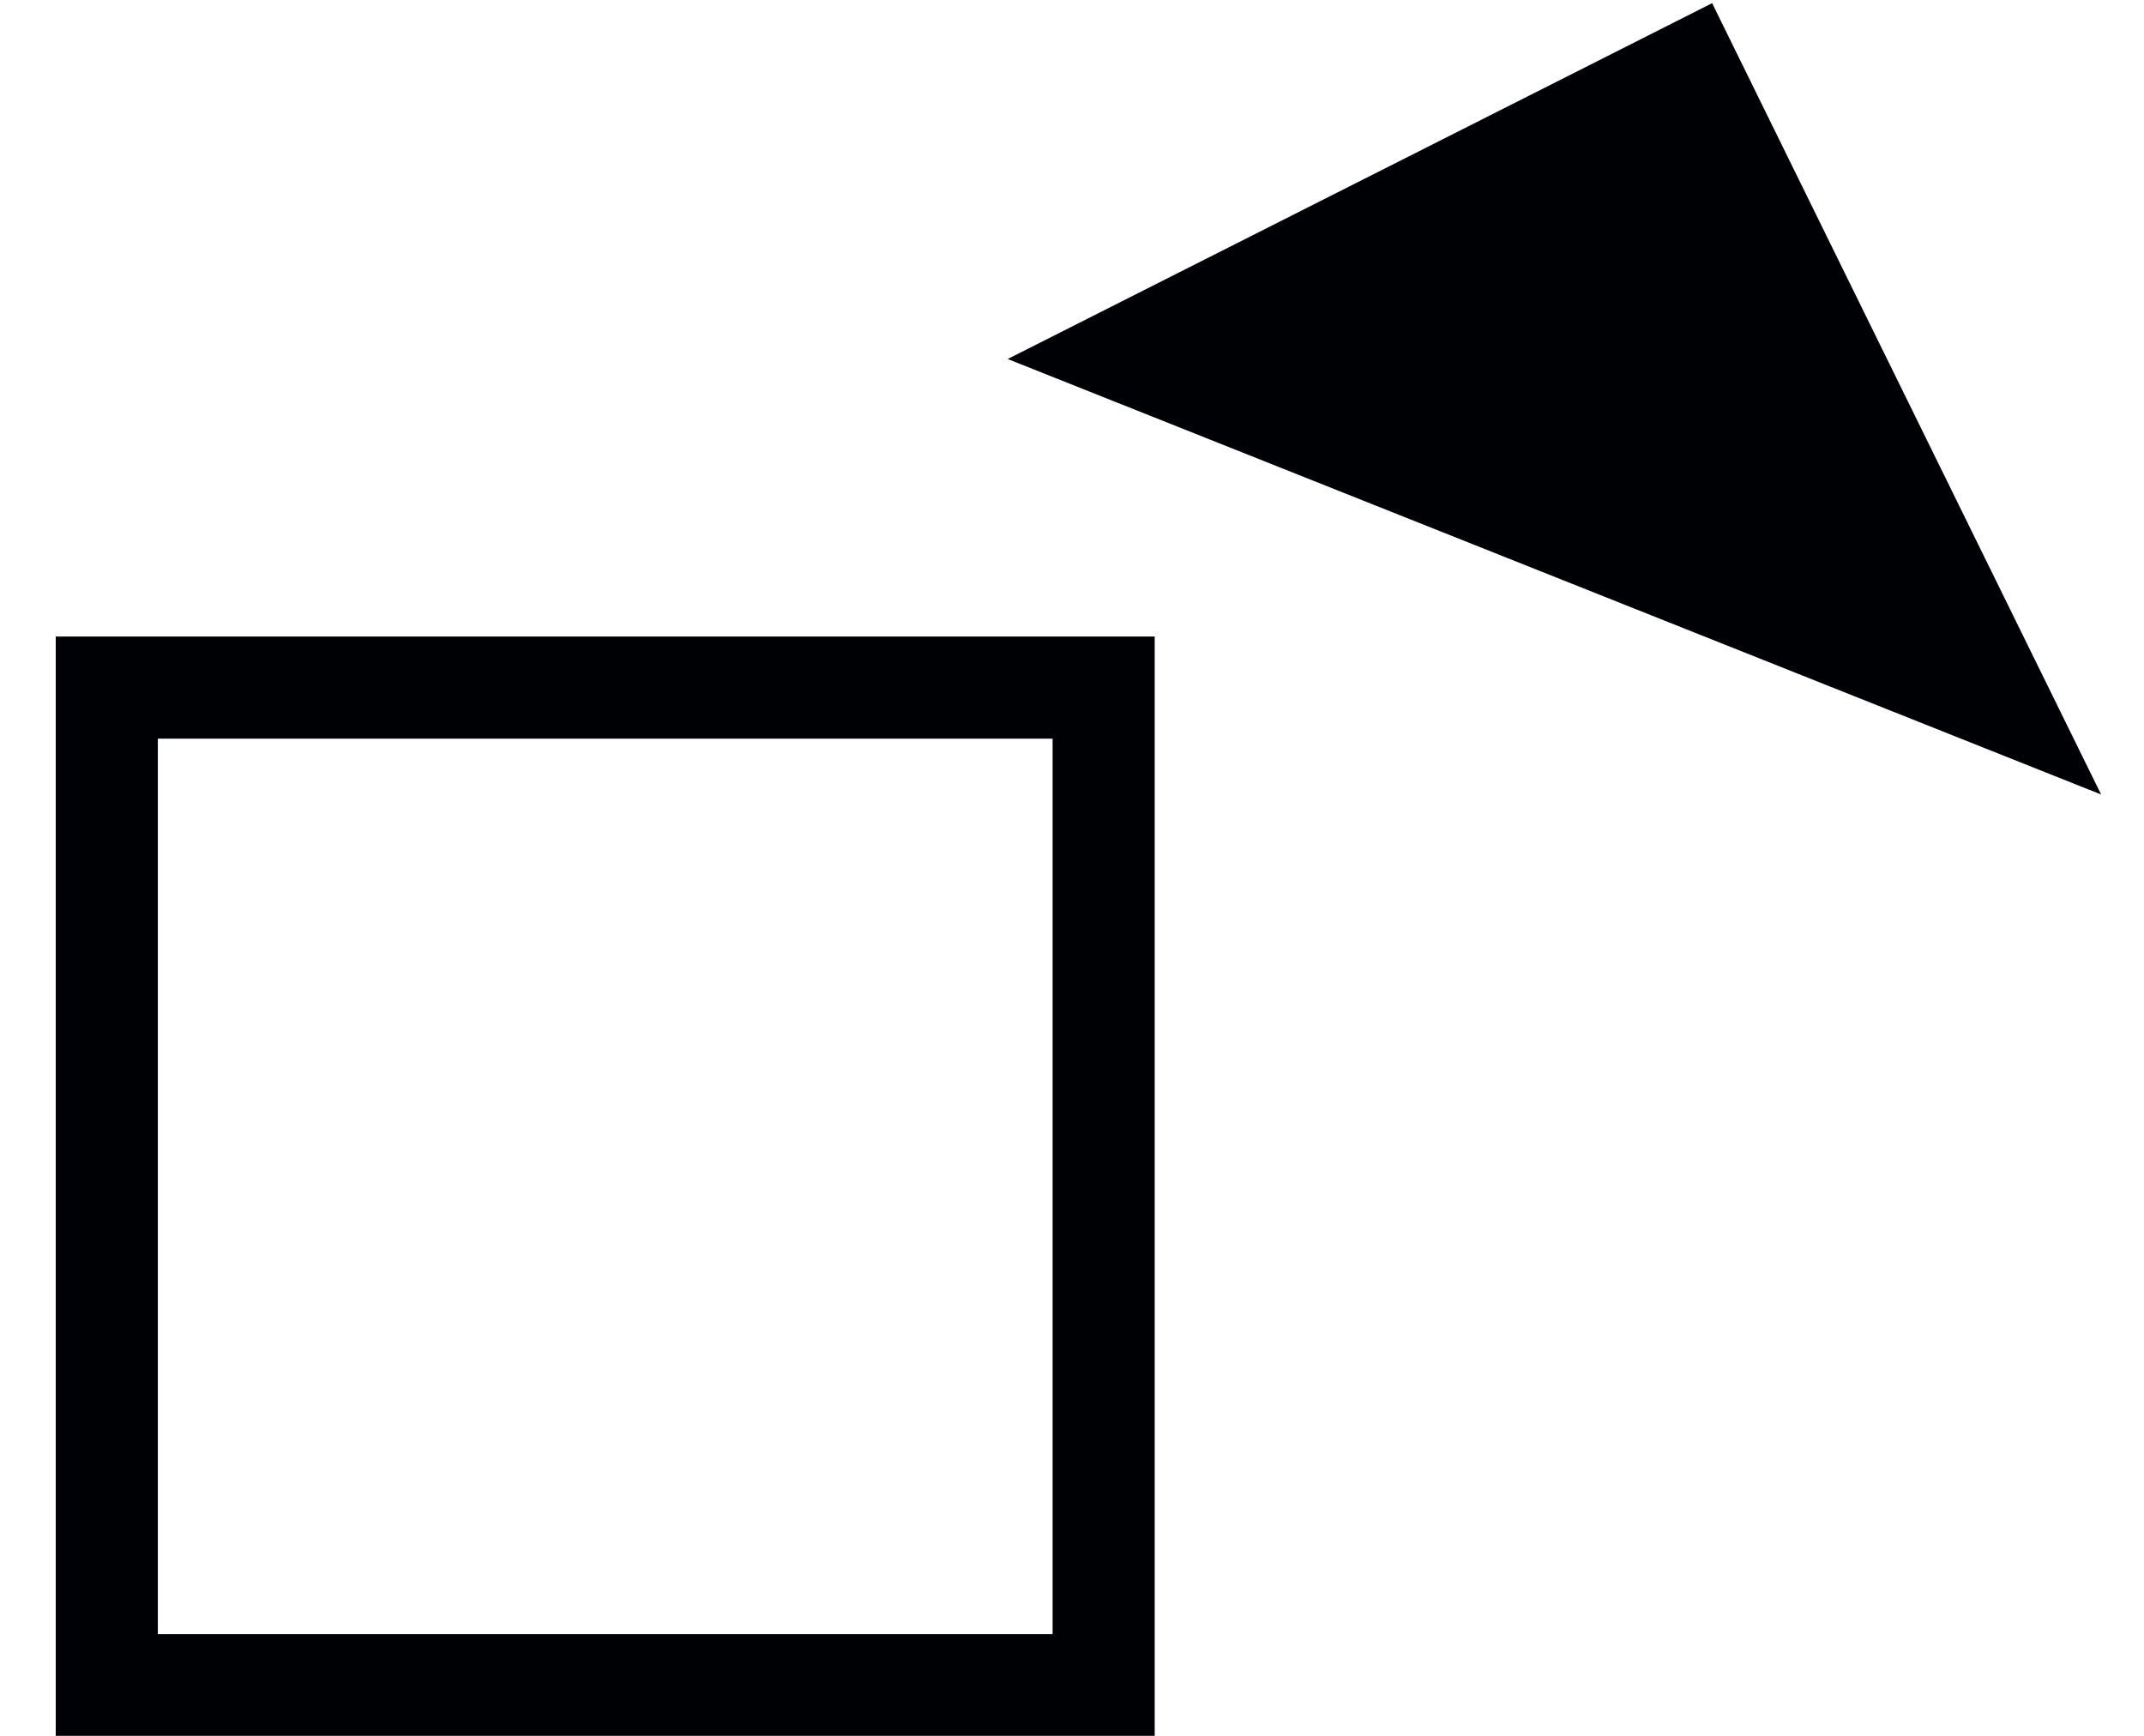 <?xml version="1.0" encoding="UTF-8"?>
<svg width="21px" height="17px" viewBox="0 0 21 17" version="1.1" xmlns="http://www.w3.org/2000/svg" xmlns:xlink="http://www.w3.org/1999/xlink">
    <!-- Generator: Sketch 48.2 (47327) - http://www.bohemiancoding.com/sketch -->
    <title>Group 18</title>
    <desc>Created with Sketch.</desc>
    <defs></defs>
    <g id="Main-Projects" stroke="none" stroke-width="1" fill="none" fill-rule="evenodd" transform="translate(-880, -421)">
        <g id="Start" transform="translate(26, 27)" fill="#000105">
            <g id="C_Ctart_panel-2-Copy" transform="translate(1, 0)">
                <g id="Group-18" transform="translate(853, 394)">
                    <path d="M1.546,16.003 L10.31,16.003 L10.31,7.234 L1.546,7.234 L1.546,16.003 Z M0.546,17.003 L11.31,17.003 L11.31,6.234 L0.546,6.234 L0.546,17.003 Z" id="Fill-89"></path>
                    <polyline id="Fill-120" points="9.87 3.516 16.77 0.031 20.58 7.781 9.87 3.516"></polyline>
                </g>
            </g>
        </g>
    </g>
</svg>